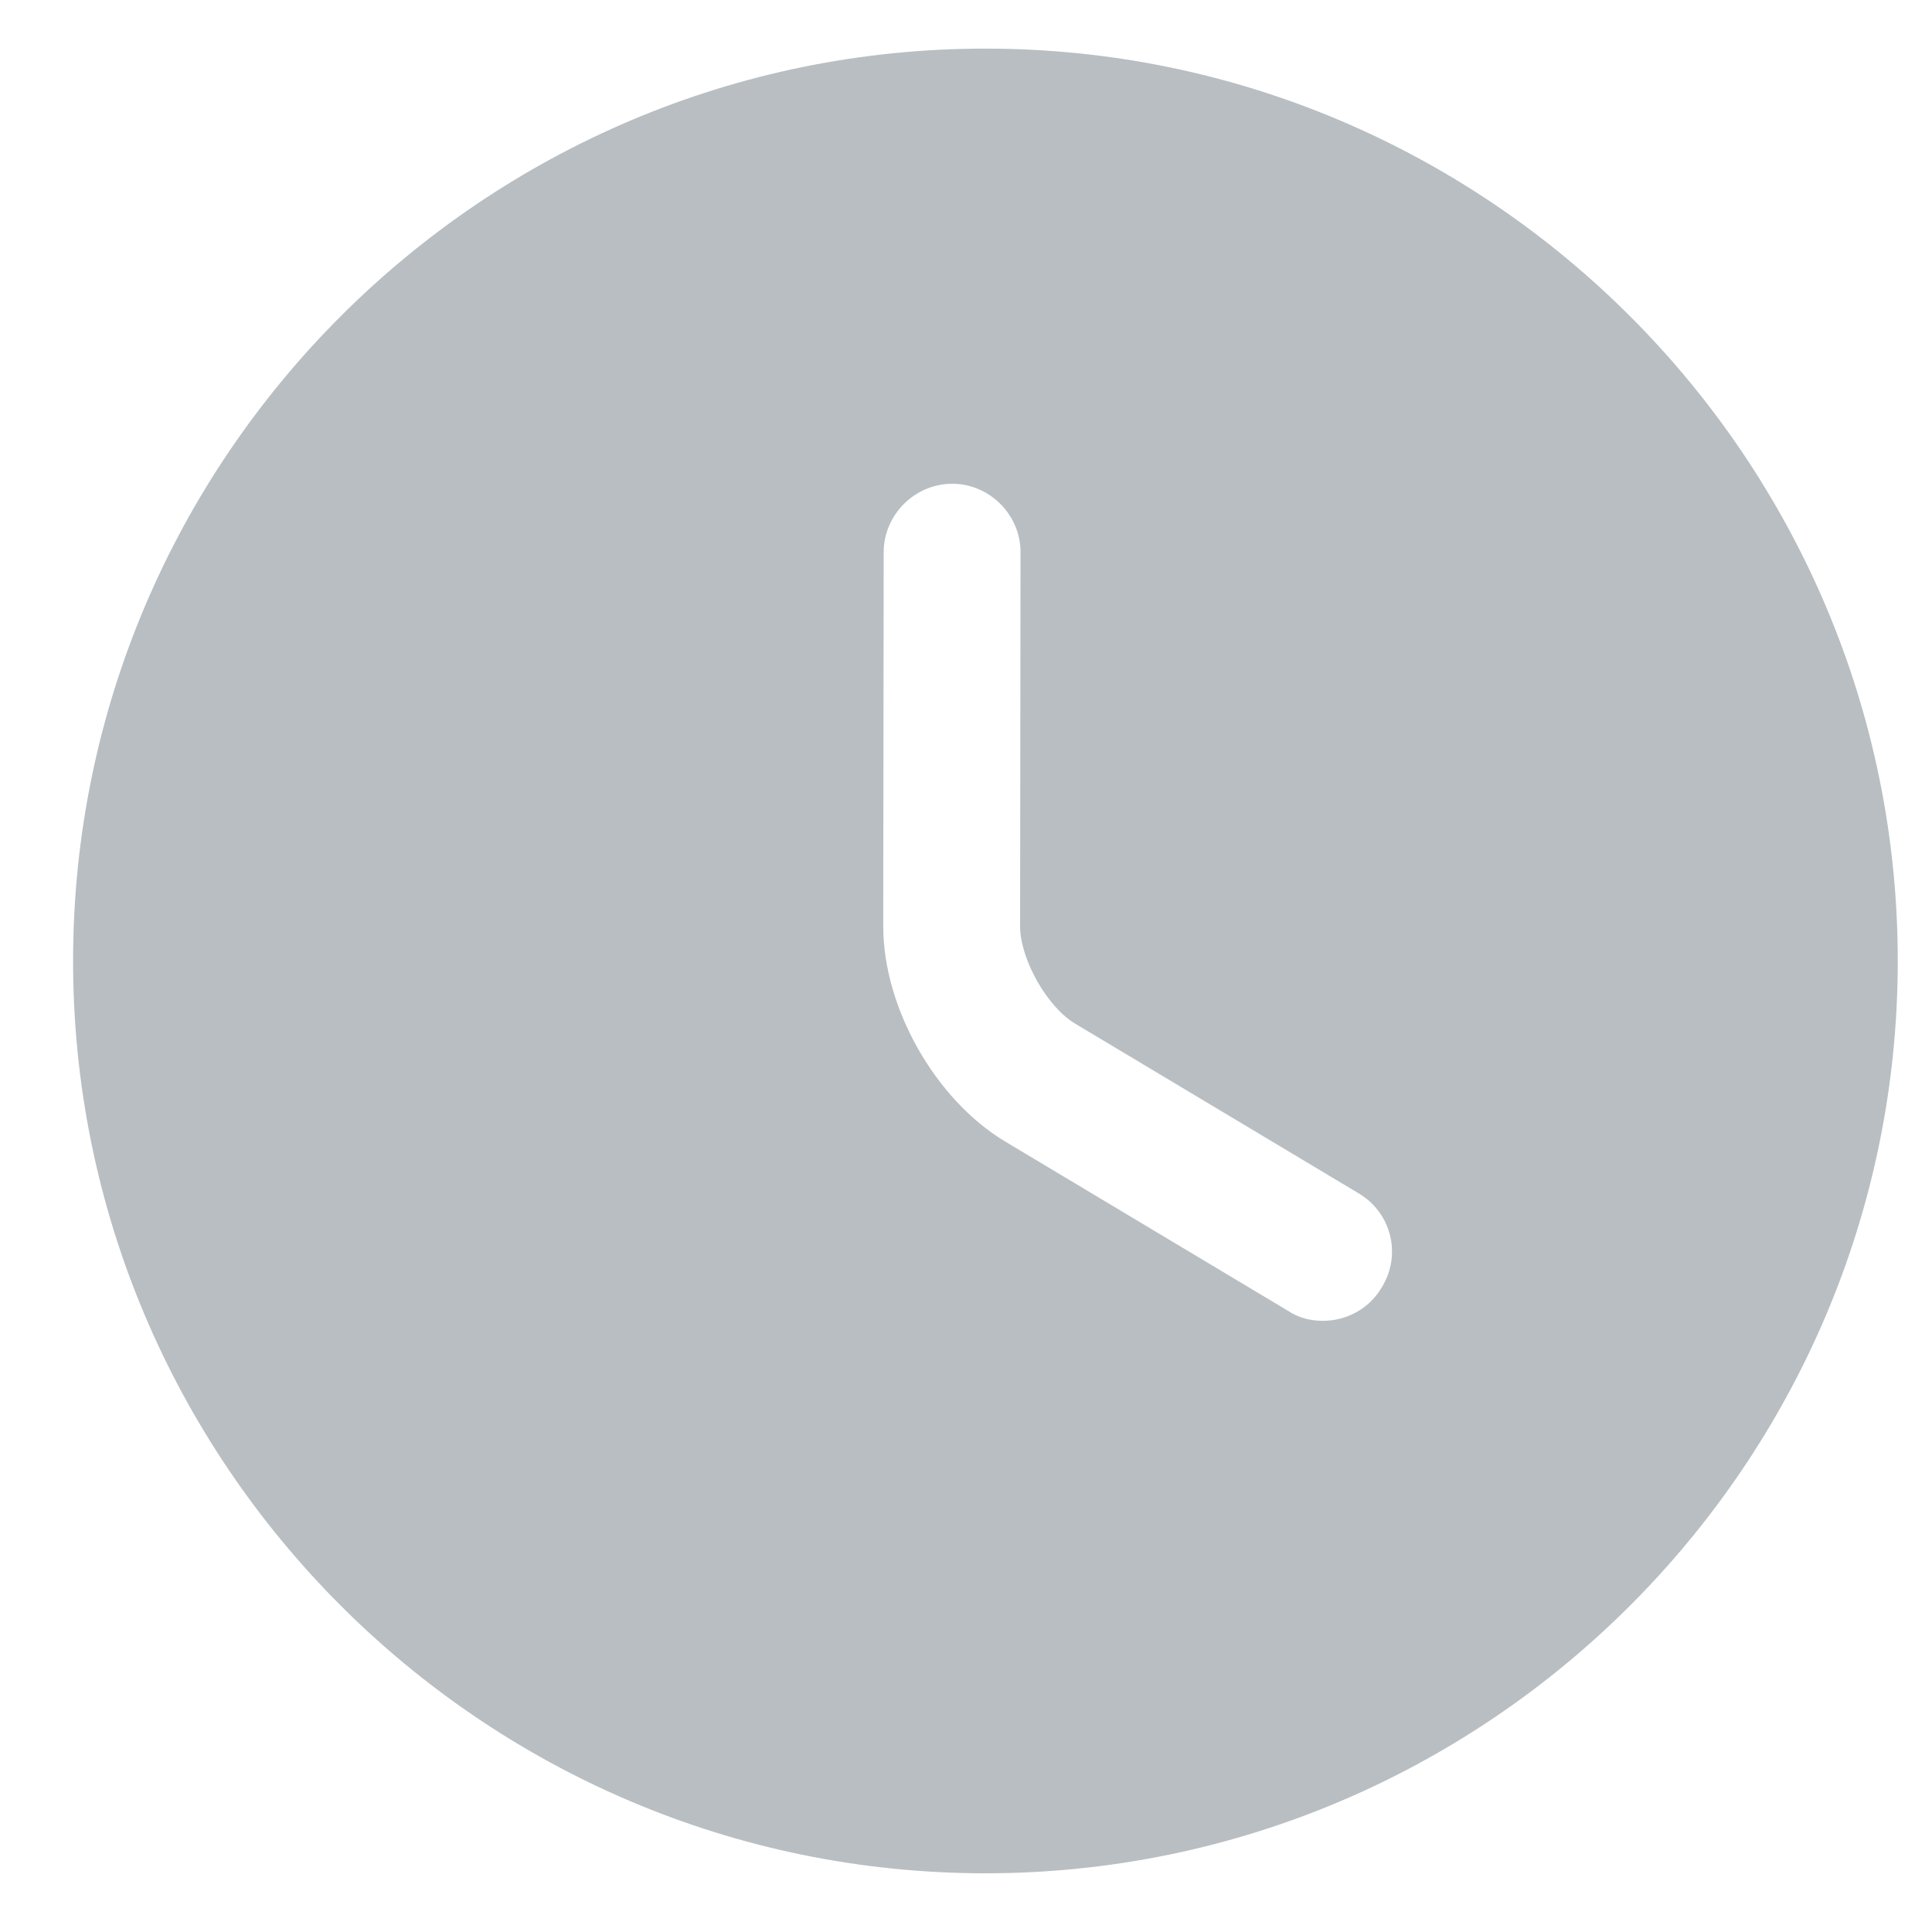 <svg width="18" height="18" viewBox="0 0 18 18" fill="none" xmlns="http://www.w3.org/2000/svg">
<path d="M9.191 0.453C4.507 0.447 0.686 4.259 0.681 8.943C0.675 13.626 4.487 17.447 9.171 17.453C13.854 17.458 17.675 13.646 17.681 8.963C17.686 4.279 13.874 0.458 9.191 0.453ZM12.875 11.992C12.756 12.196 12.543 12.306 12.322 12.306C12.211 12.305 12.101 12.28 11.999 12.212L9.366 10.636C8.712 10.244 8.228 9.385 8.229 8.629L8.233 5.144C8.234 4.795 8.523 4.507 8.872 4.507C9.22 4.507 9.509 4.797 9.508 5.145L9.504 8.63C9.504 8.936 9.758 9.387 10.022 9.54L12.655 11.116C12.961 11.295 13.062 11.686 12.875 11.992Z" fill="#B8BEC1"/>
</svg>
